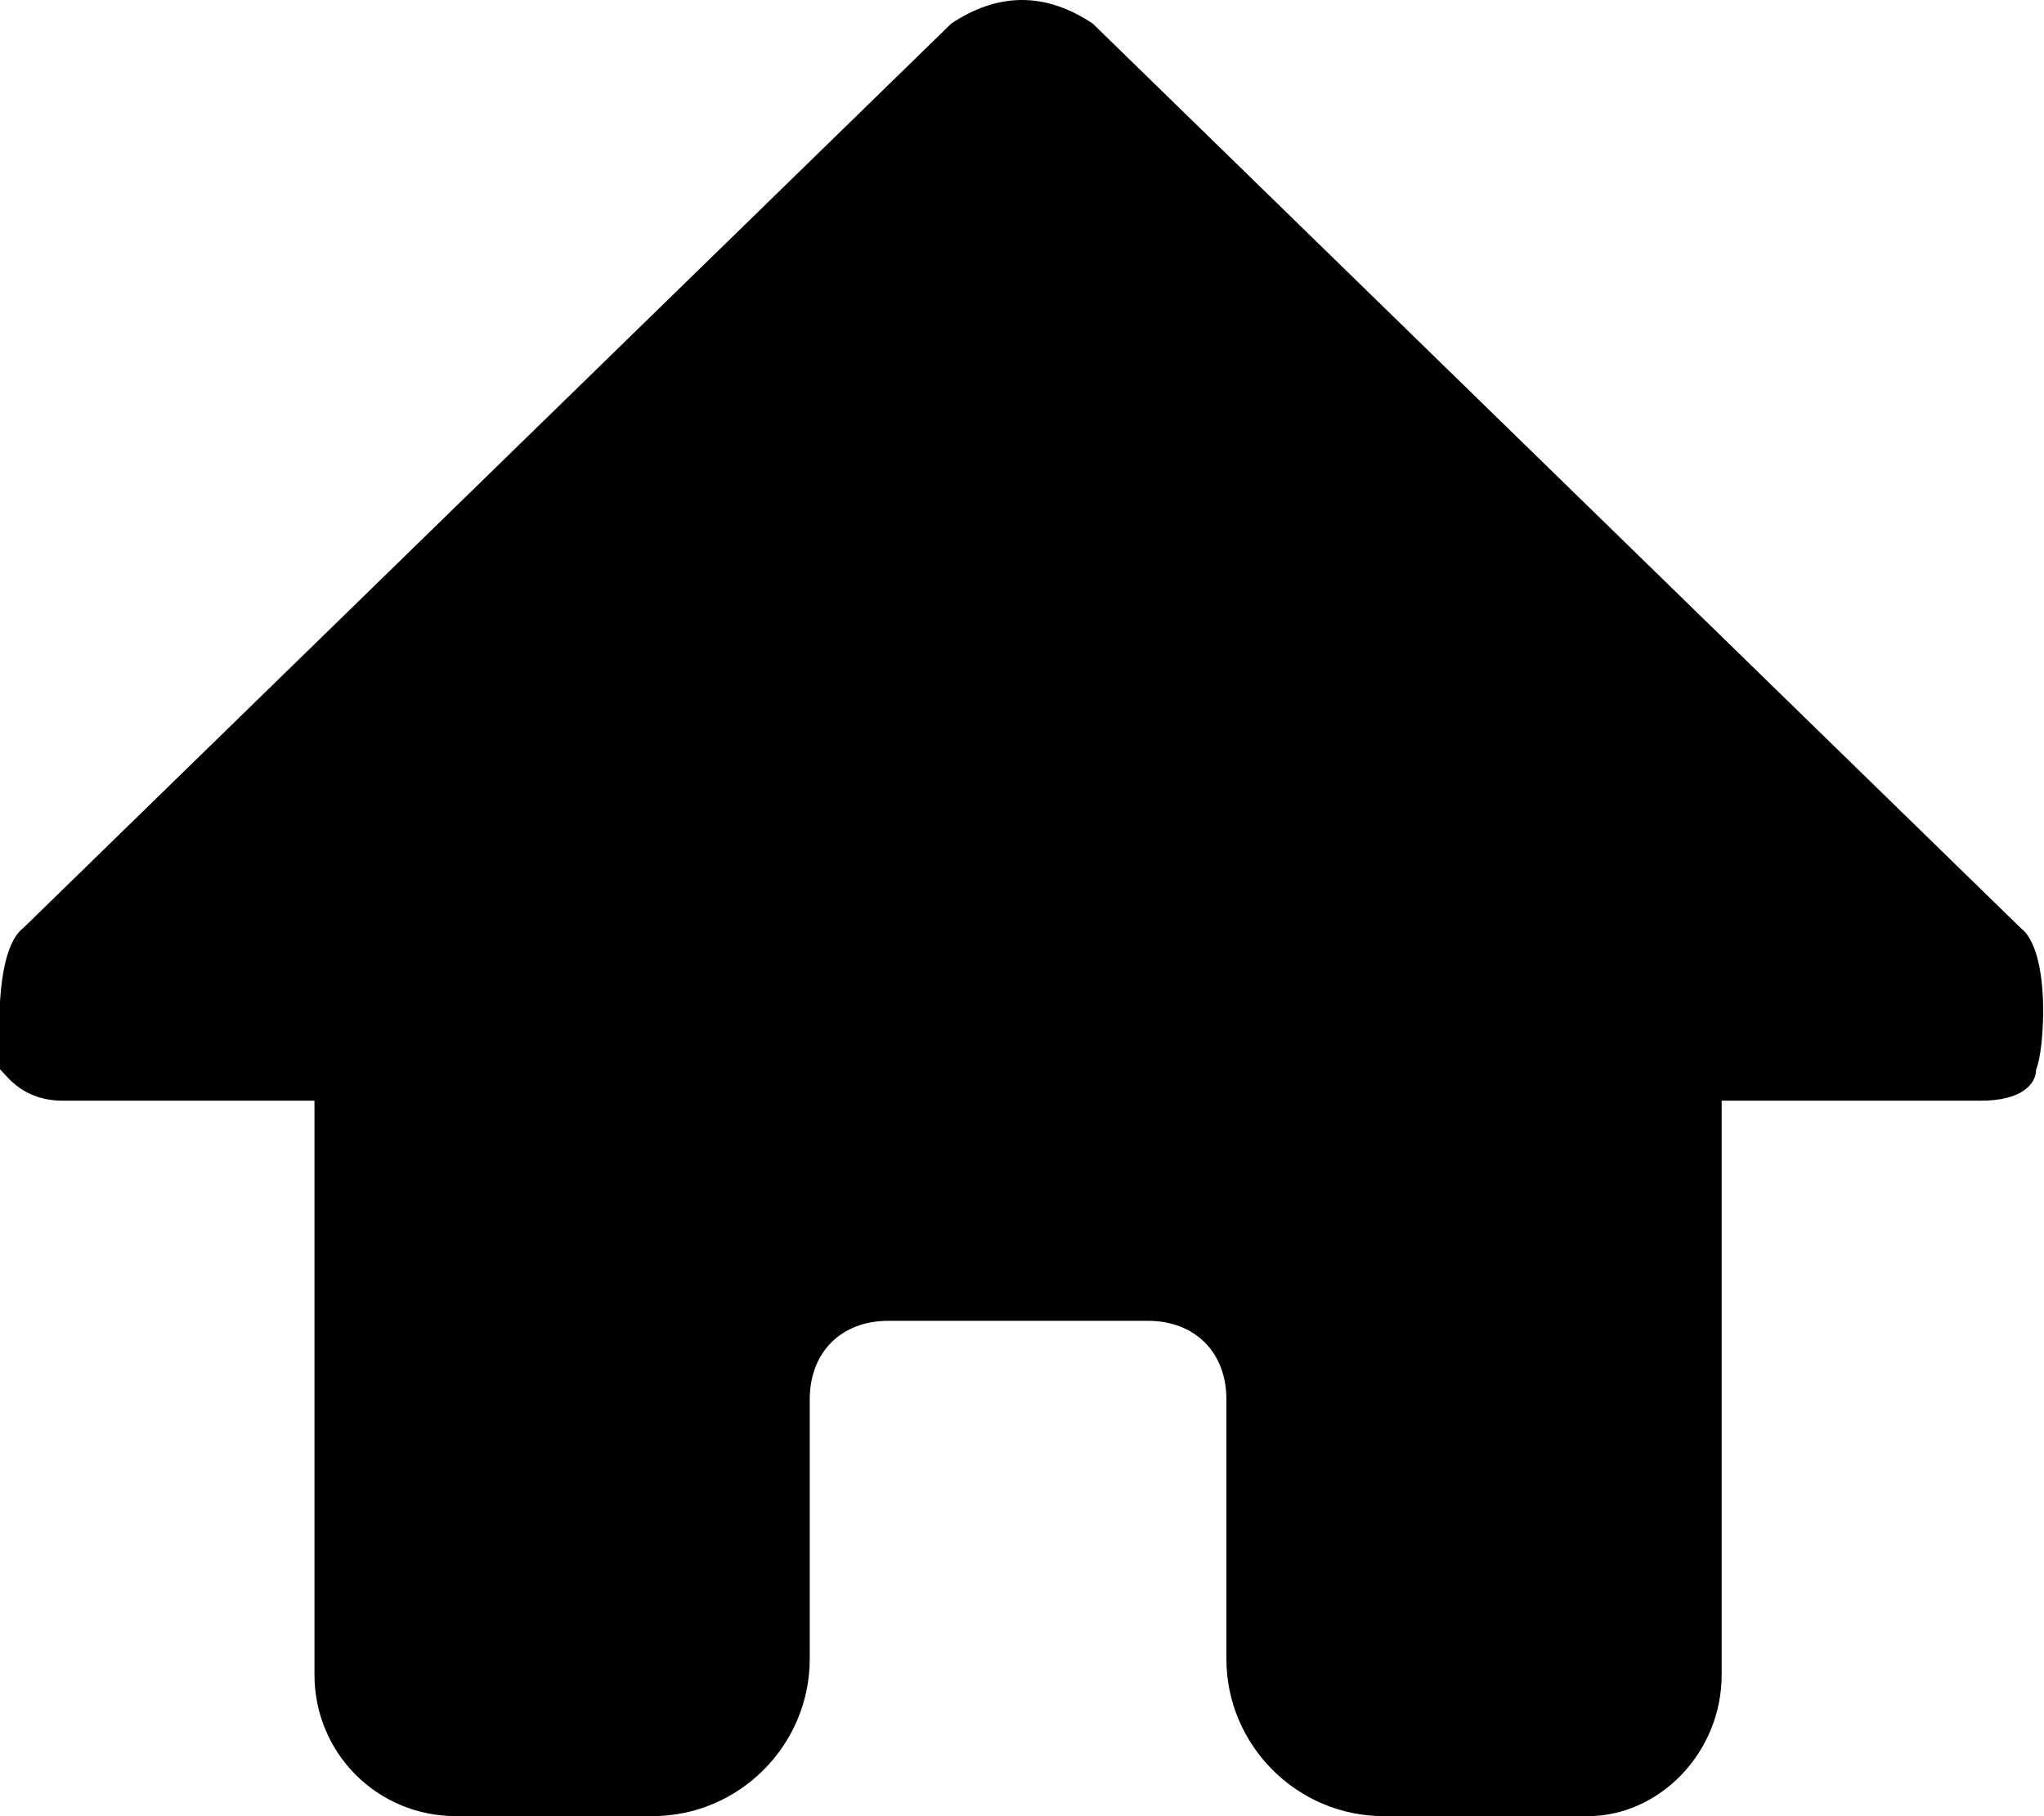 <svg xmlns="http://www.w3.org/2000/svg" width="26" height="23.1" viewBox="0 0 26 23.1">
	<g fill="none" fill-rule="evenodd">
		<path fill="black" fill-rule="nonzero" d="M25.7,11.8L13.9,0.3C13.6,0.1,13.3,0,13,0c-0.3,0-0.6,0.1-0.9,0.3L0.3,11.8C-0.1,12.1,0,13.4,0,13.6C0.1,13.7,0.3,14,0.8,14 H4v7.3c0,1,0.8,1.8,1.8,1.8h2.5c1.1,0,2-0.9,2-2v-3.3c0-0.6,0.4-1,1-1h3.3c0.6,0,1,0.4,1,1v3.3c0,1.1,0.9,2,2,2h2.6 c0.9,0,1.7-0.8,1.7-1.8V14h3.3c0.5,0,0.7-0.2,0.7-0.4C26,13.4,26.1,12.1,25.7,11.8z"/>
	</g>
</svg>
